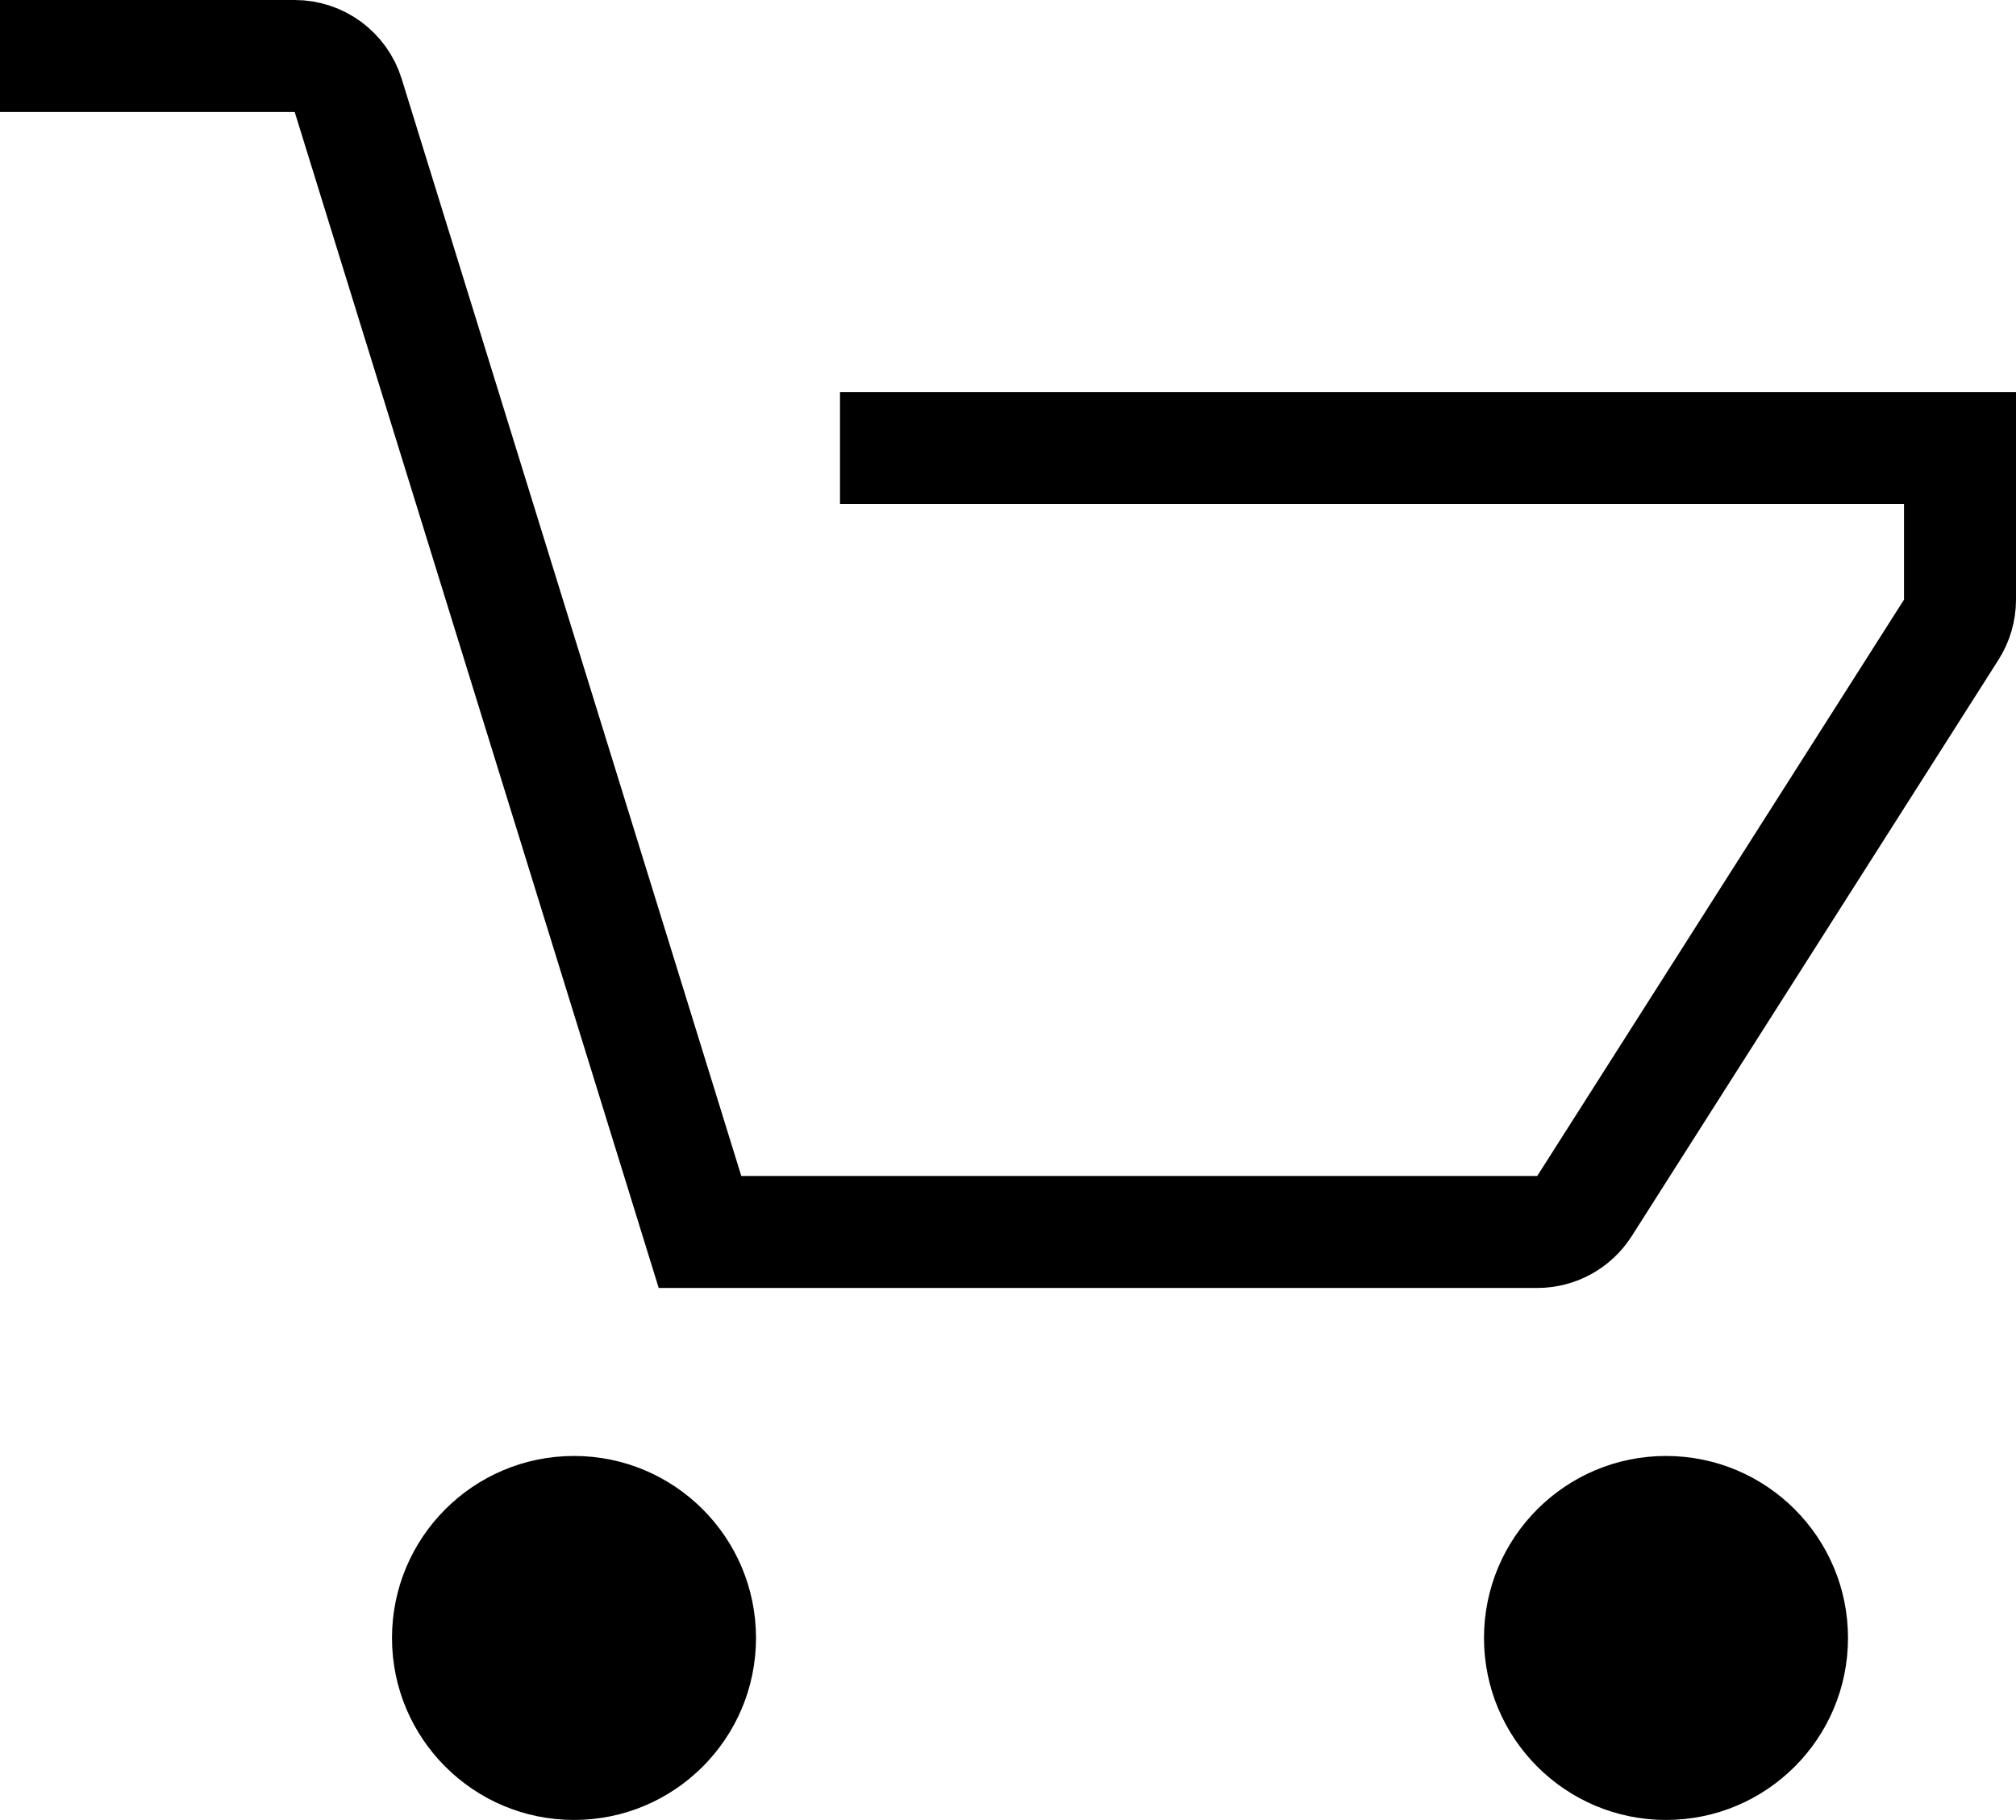 <svg width="72" height="65" viewBox="0 0 72 65" fill="none" xmlns="http://www.w3.org/2000/svg">
<path d="M0 2H10.525C11.402 2 12.177 2.571 12.436 3.409L25 44H54.902C55.586 44 56.222 43.651 56.589 43.074L69.687 22.491C69.891 22.17 70 21.798 70 21.418V16H30" stroke="black" stroke-width="4"/>
<circle cx="20.5" cy="58.5" r="6.5" fill="black"/>
<circle cx="59.5" cy="58.5" r="6.5" fill="black"/>
</svg>
